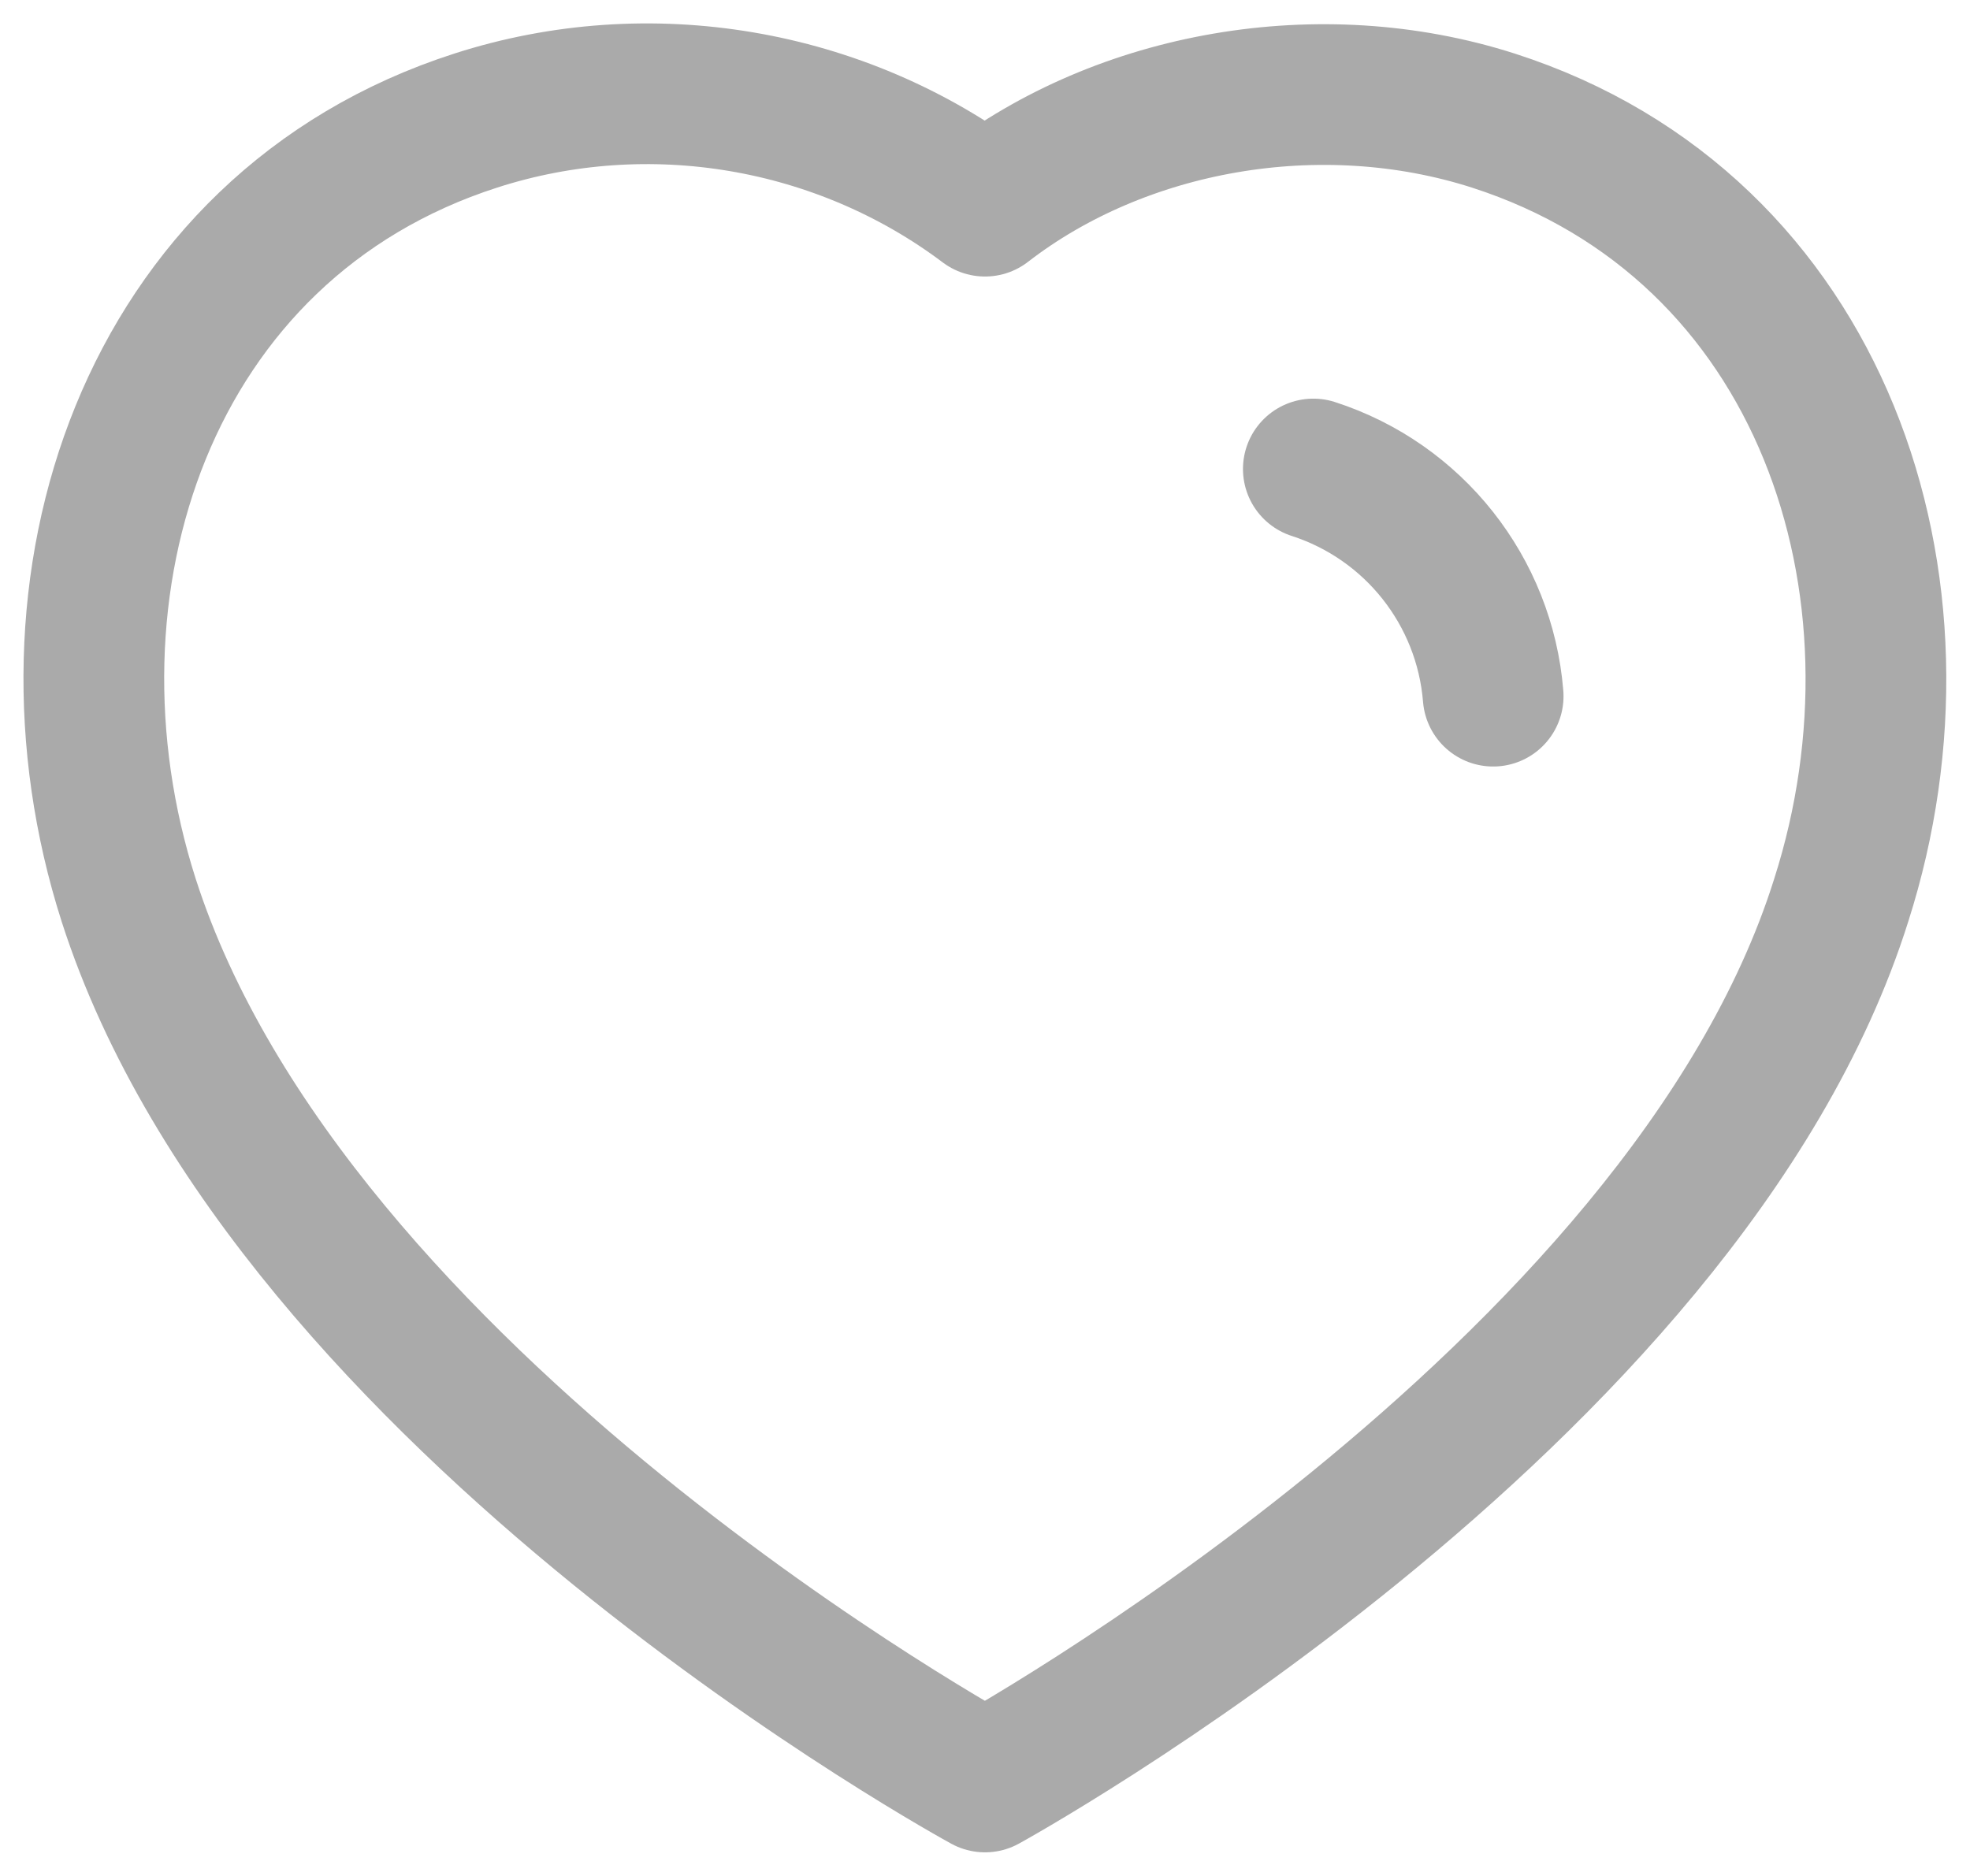 <svg width="21" height="20" viewBox="0 0 21 20" fill="none" xmlns="http://www.w3.org/2000/svg">
<path fill-rule="evenodd" clip-rule="evenodd" d="M1.372 9.598C0.299 6.248 1.553 2.419 5.07 1.286C6.92 0.689 8.962 1.041 10.5 2.198C11.955 1.073 14.072 0.693 15.92 1.286C19.437 2.419 20.699 6.248 19.627 9.598C17.957 14.908 10.5 18.998 10.5 18.998C10.5 18.998 3.098 14.97 1.372 9.598Z" stroke="#AAAAAA" stroke-width="1.5" stroke-linecap="round" stroke-linejoin="round"/>
<path d="M14 5C15.07 5.346 15.826 6.301 15.917 7.422" stroke="#AAAAAA" stroke-width="1.5" stroke-linecap="round" stroke-linejoin="round"/>
</svg>
